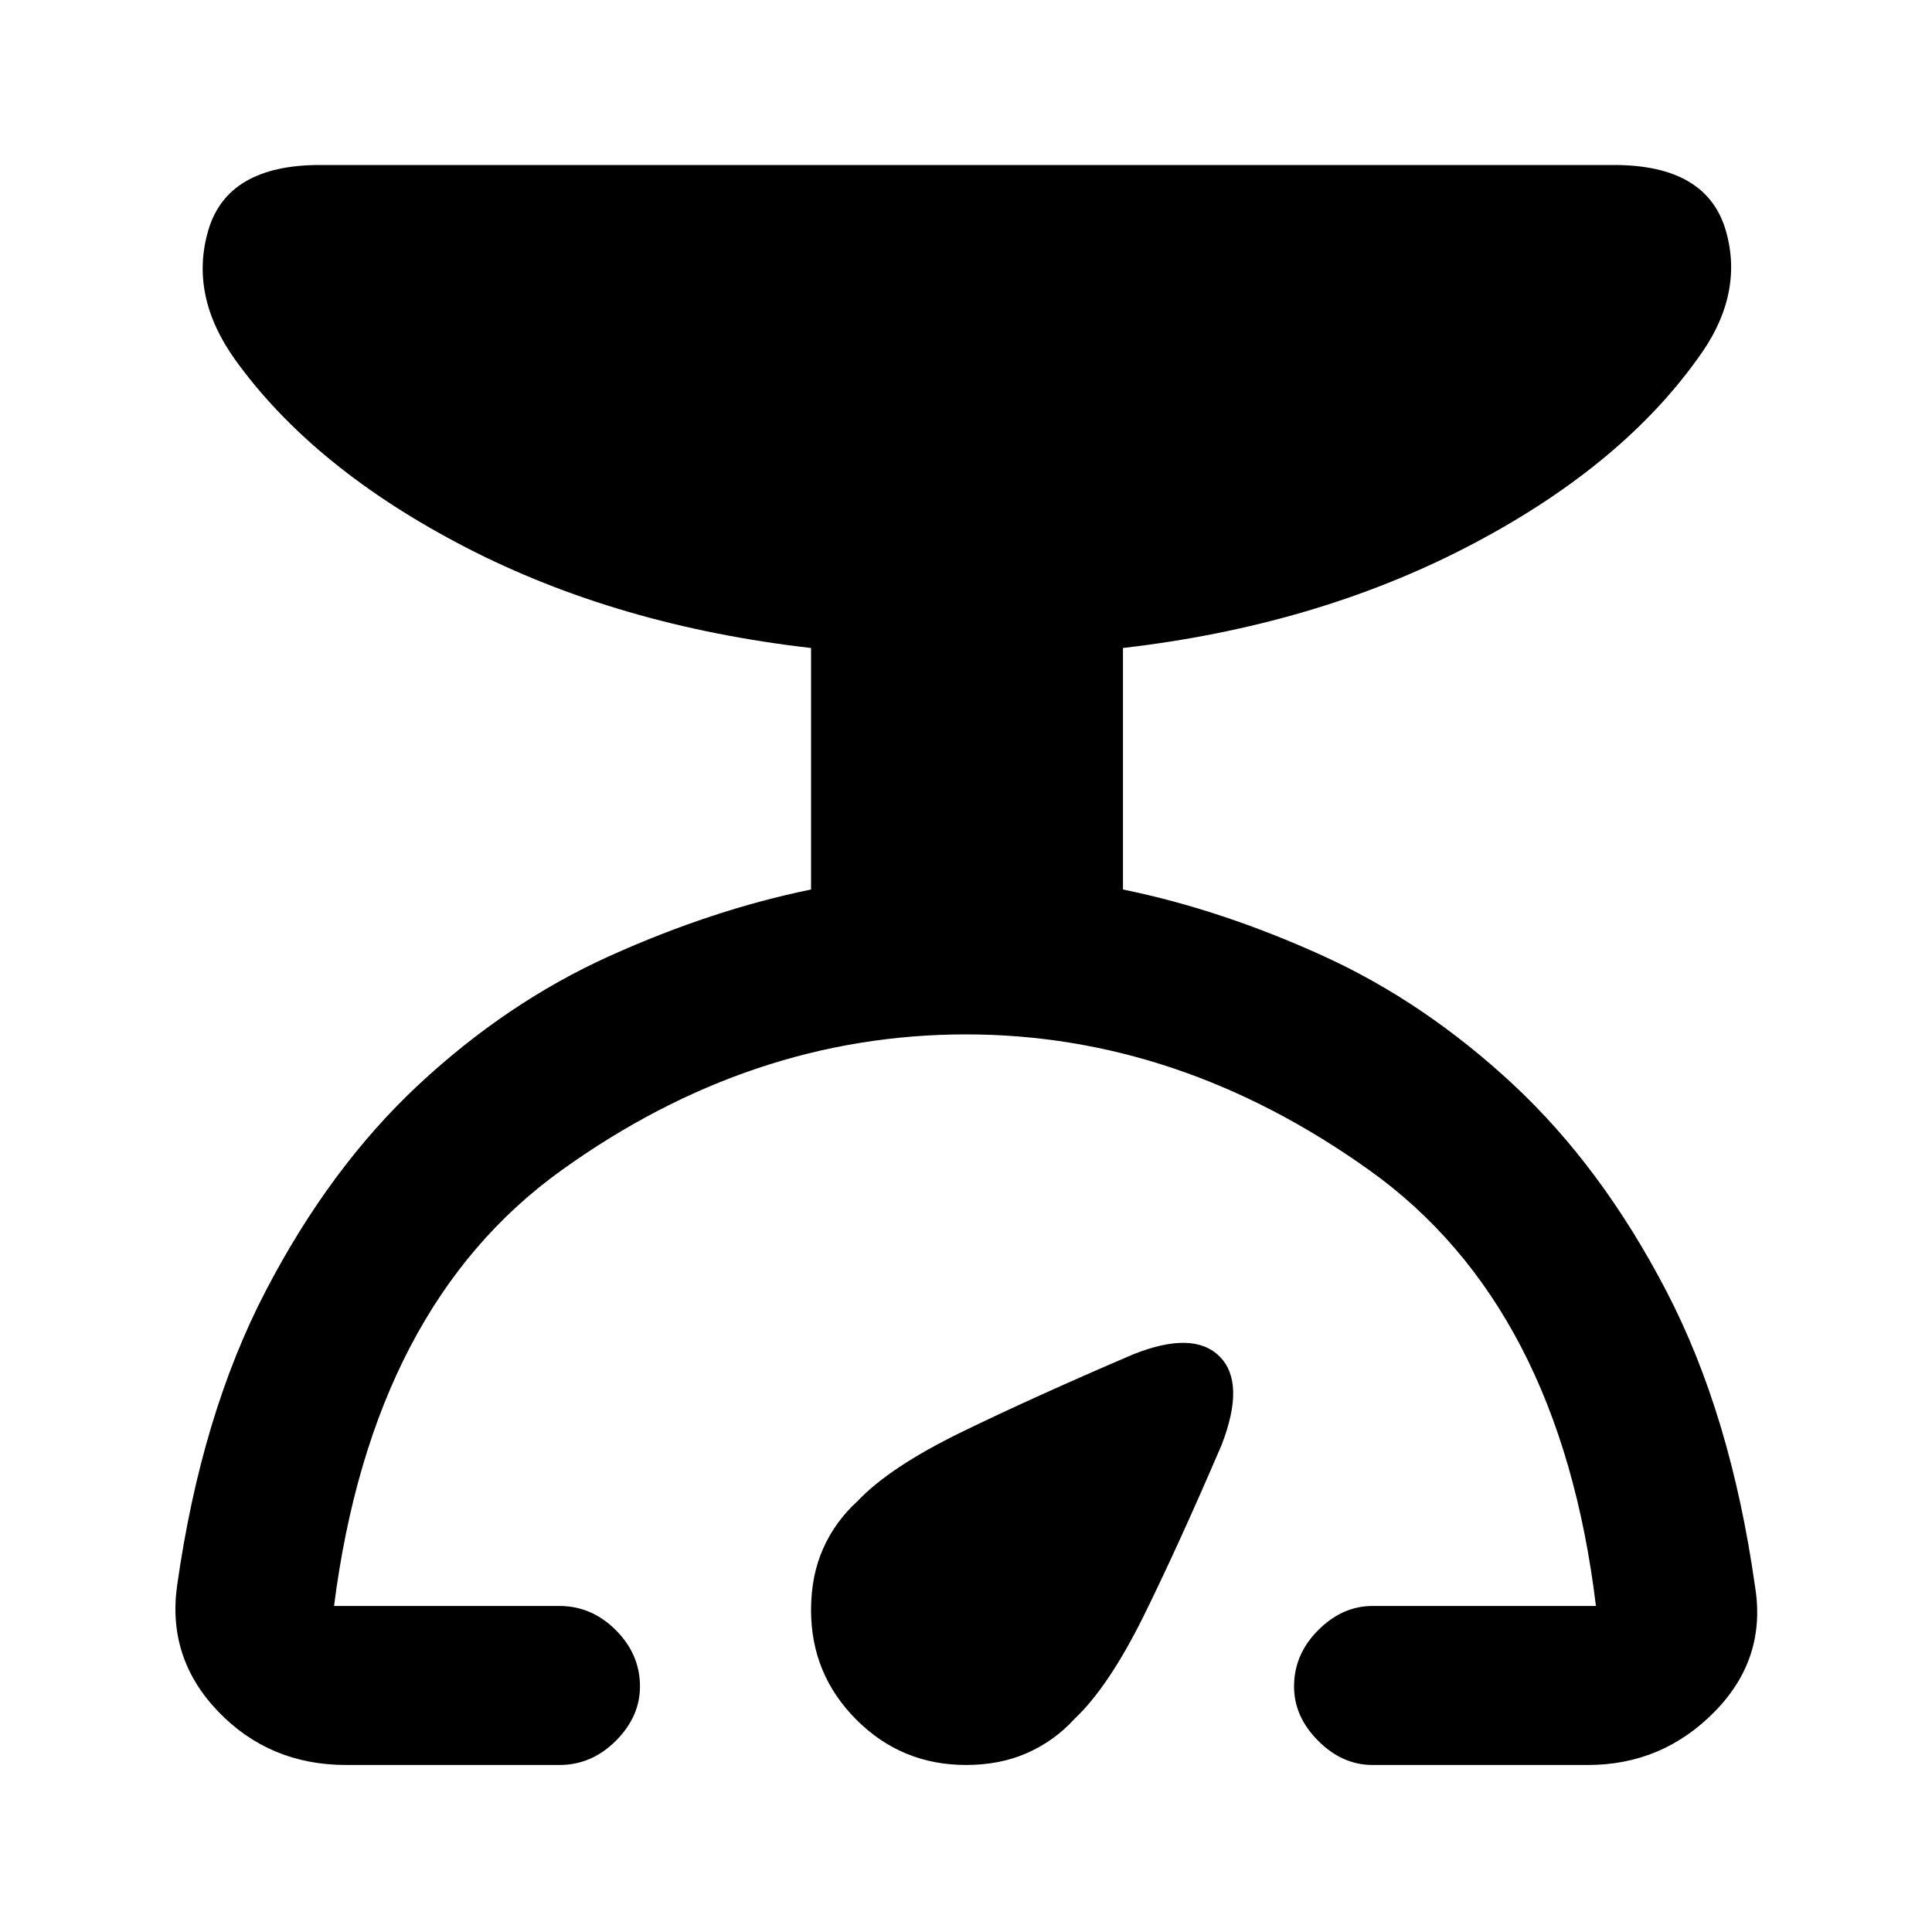 <svg xmlns="http://www.w3.org/2000/svg" height="20" width="20"><path d="M3.583 18.271q-.791 0-1.323-.552-.531-.552-.427-1.302.25-1.771.917-3.052.667-1.282 1.583-2.136.917-.854 1.979-1.333 1.063-.479 2.084-.688v-2.5q-2-.229-3.573-1.041-1.573-.813-2.385-1.938-.48-.667-.282-1.344t1.156-.677h13.396q.959 0 1.157.677.197.677-.303 1.344-.812 1.125-2.385 1.938-1.573.812-3.552 1.041v2.5q1.021.209 2.073.688t1.969 1.333q.916.854 1.583 2.136.667 1.281.917 3.052.125.75-.417 1.302t-1.312.552h-2.23q-.312 0-.562-.25-.25-.25-.25-.563 0-.333.25-.583.25-.25.562-.25h2.313q-.375-3.104-2.344-4.51-1.969-1.407-4.177-1.407-2.229 0-4.188 1.407-1.958 1.406-2.354 4.51h2.334q.333 0 .583.25.25.25.25.583 0 .313-.25.563-.25.25-.583.25Zm6.417 0q-.667 0-1.135-.469-.469-.469-.469-1.135 0-.355.125-.636t.354-.489q.333-.354 1.083-.719t1.771-.802q.625-.25.896.021.271.27.021.916-.438 1.021-.802 1.761-.365.739-.719 1.073-.208.229-.49.354-.281.125-.635.125Z"/></svg>